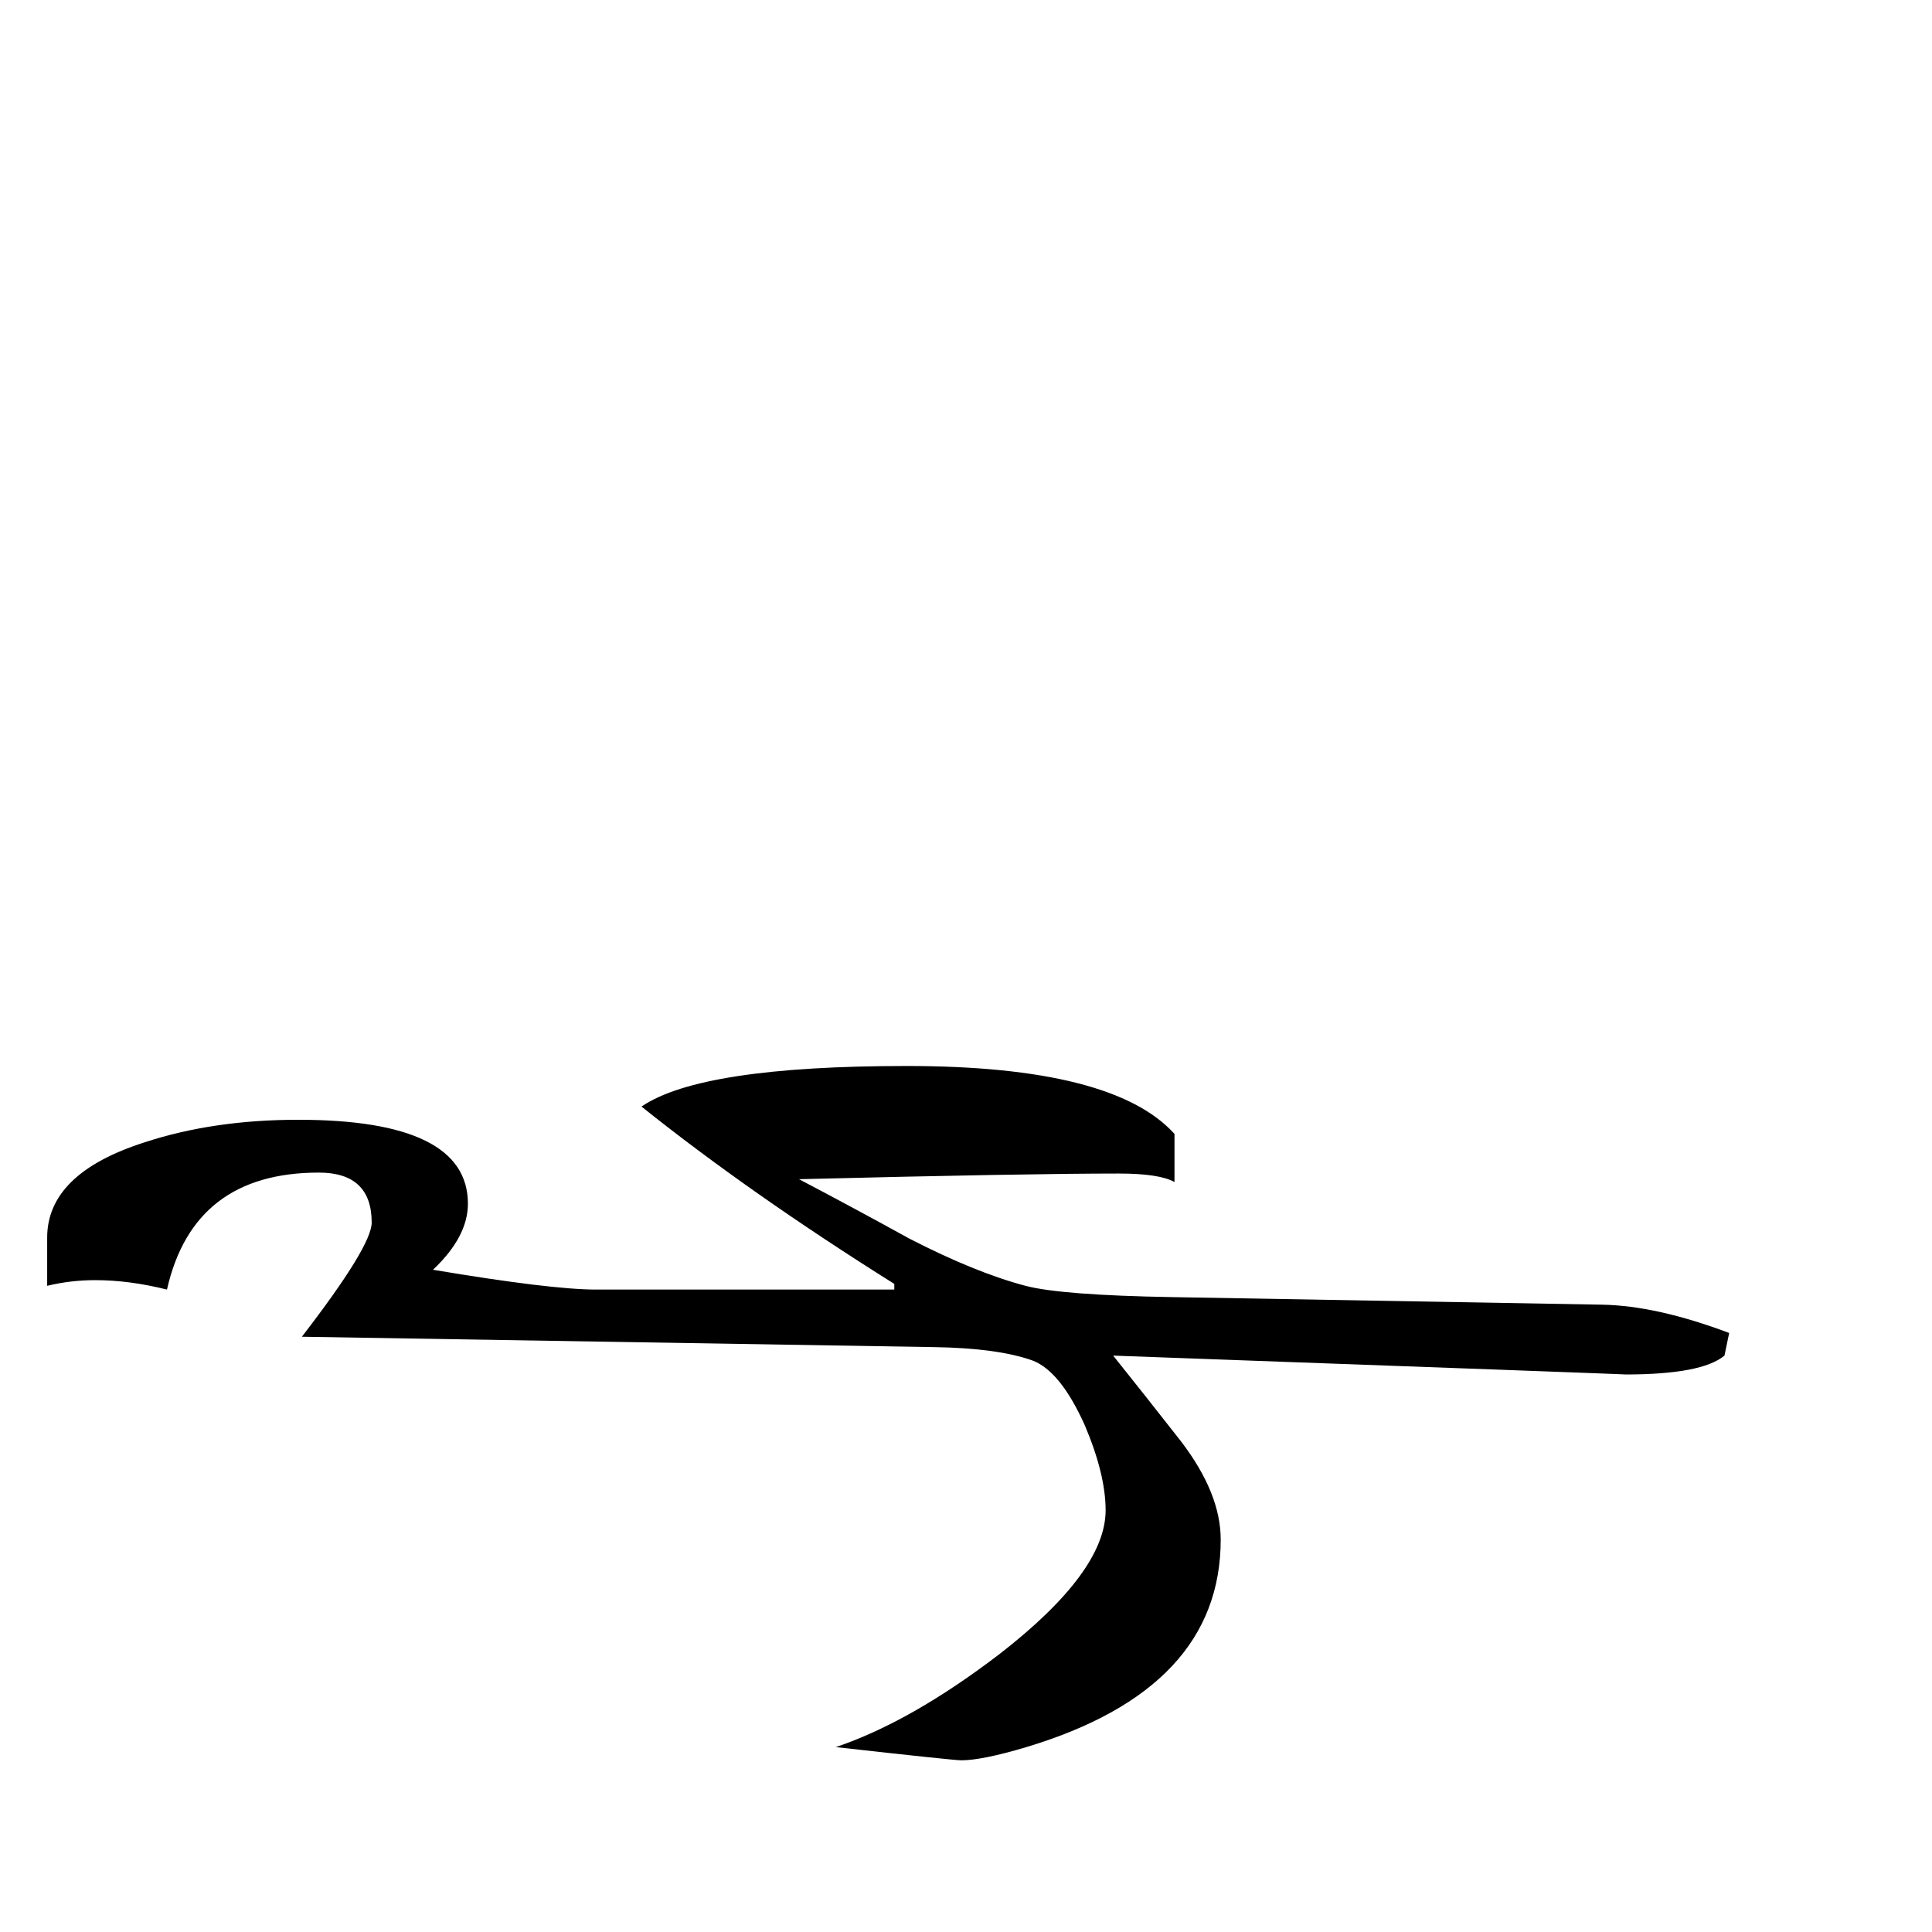<?xml version="1.0" standalone="no"?>
<!DOCTYPE svg PUBLIC "-//W3C//DTD SVG 1.1//EN" "http://www.w3.org/Graphics/SVG/1.1/DTD/svg11.dtd" >
<svg viewBox="0 -442 2048 2048">
  <g transform="matrix(1 0 0 -1 0 1606)">
   <path fill="currentColor"
d="M1833 635l-5 -24q-24 -20 -105 -20q8 0 -543 20q36 -45 72 -91q42 -55 42 -104q0 -158 -206 -220q-47 -14 -69 -14q-8 0 -133 14q80 27 174 99q112 87 112 152q0 38 -22 90q-26 58 -56 69q-37 13 -104 14l-670 11q74 96 74 121q0 53 -56 53q-133 0 -161 -124
q-40 10 -76 10q-26 0 -51 -6v51q0 68 103 101q73 24 163 24q180 0 180 -89q0 -35 -37 -70q125 -21 173 -21h316v6q-153 96 -268 188q63 43 281 43q219 0 284 -72v-51q-16 9 -59 9q-98 0 -339 -6q59 -31 117 -63q70 -36 123 -50q38 -10 156 -12l455 -8q58 -1 135 -30z" />
  </g>

</svg>
